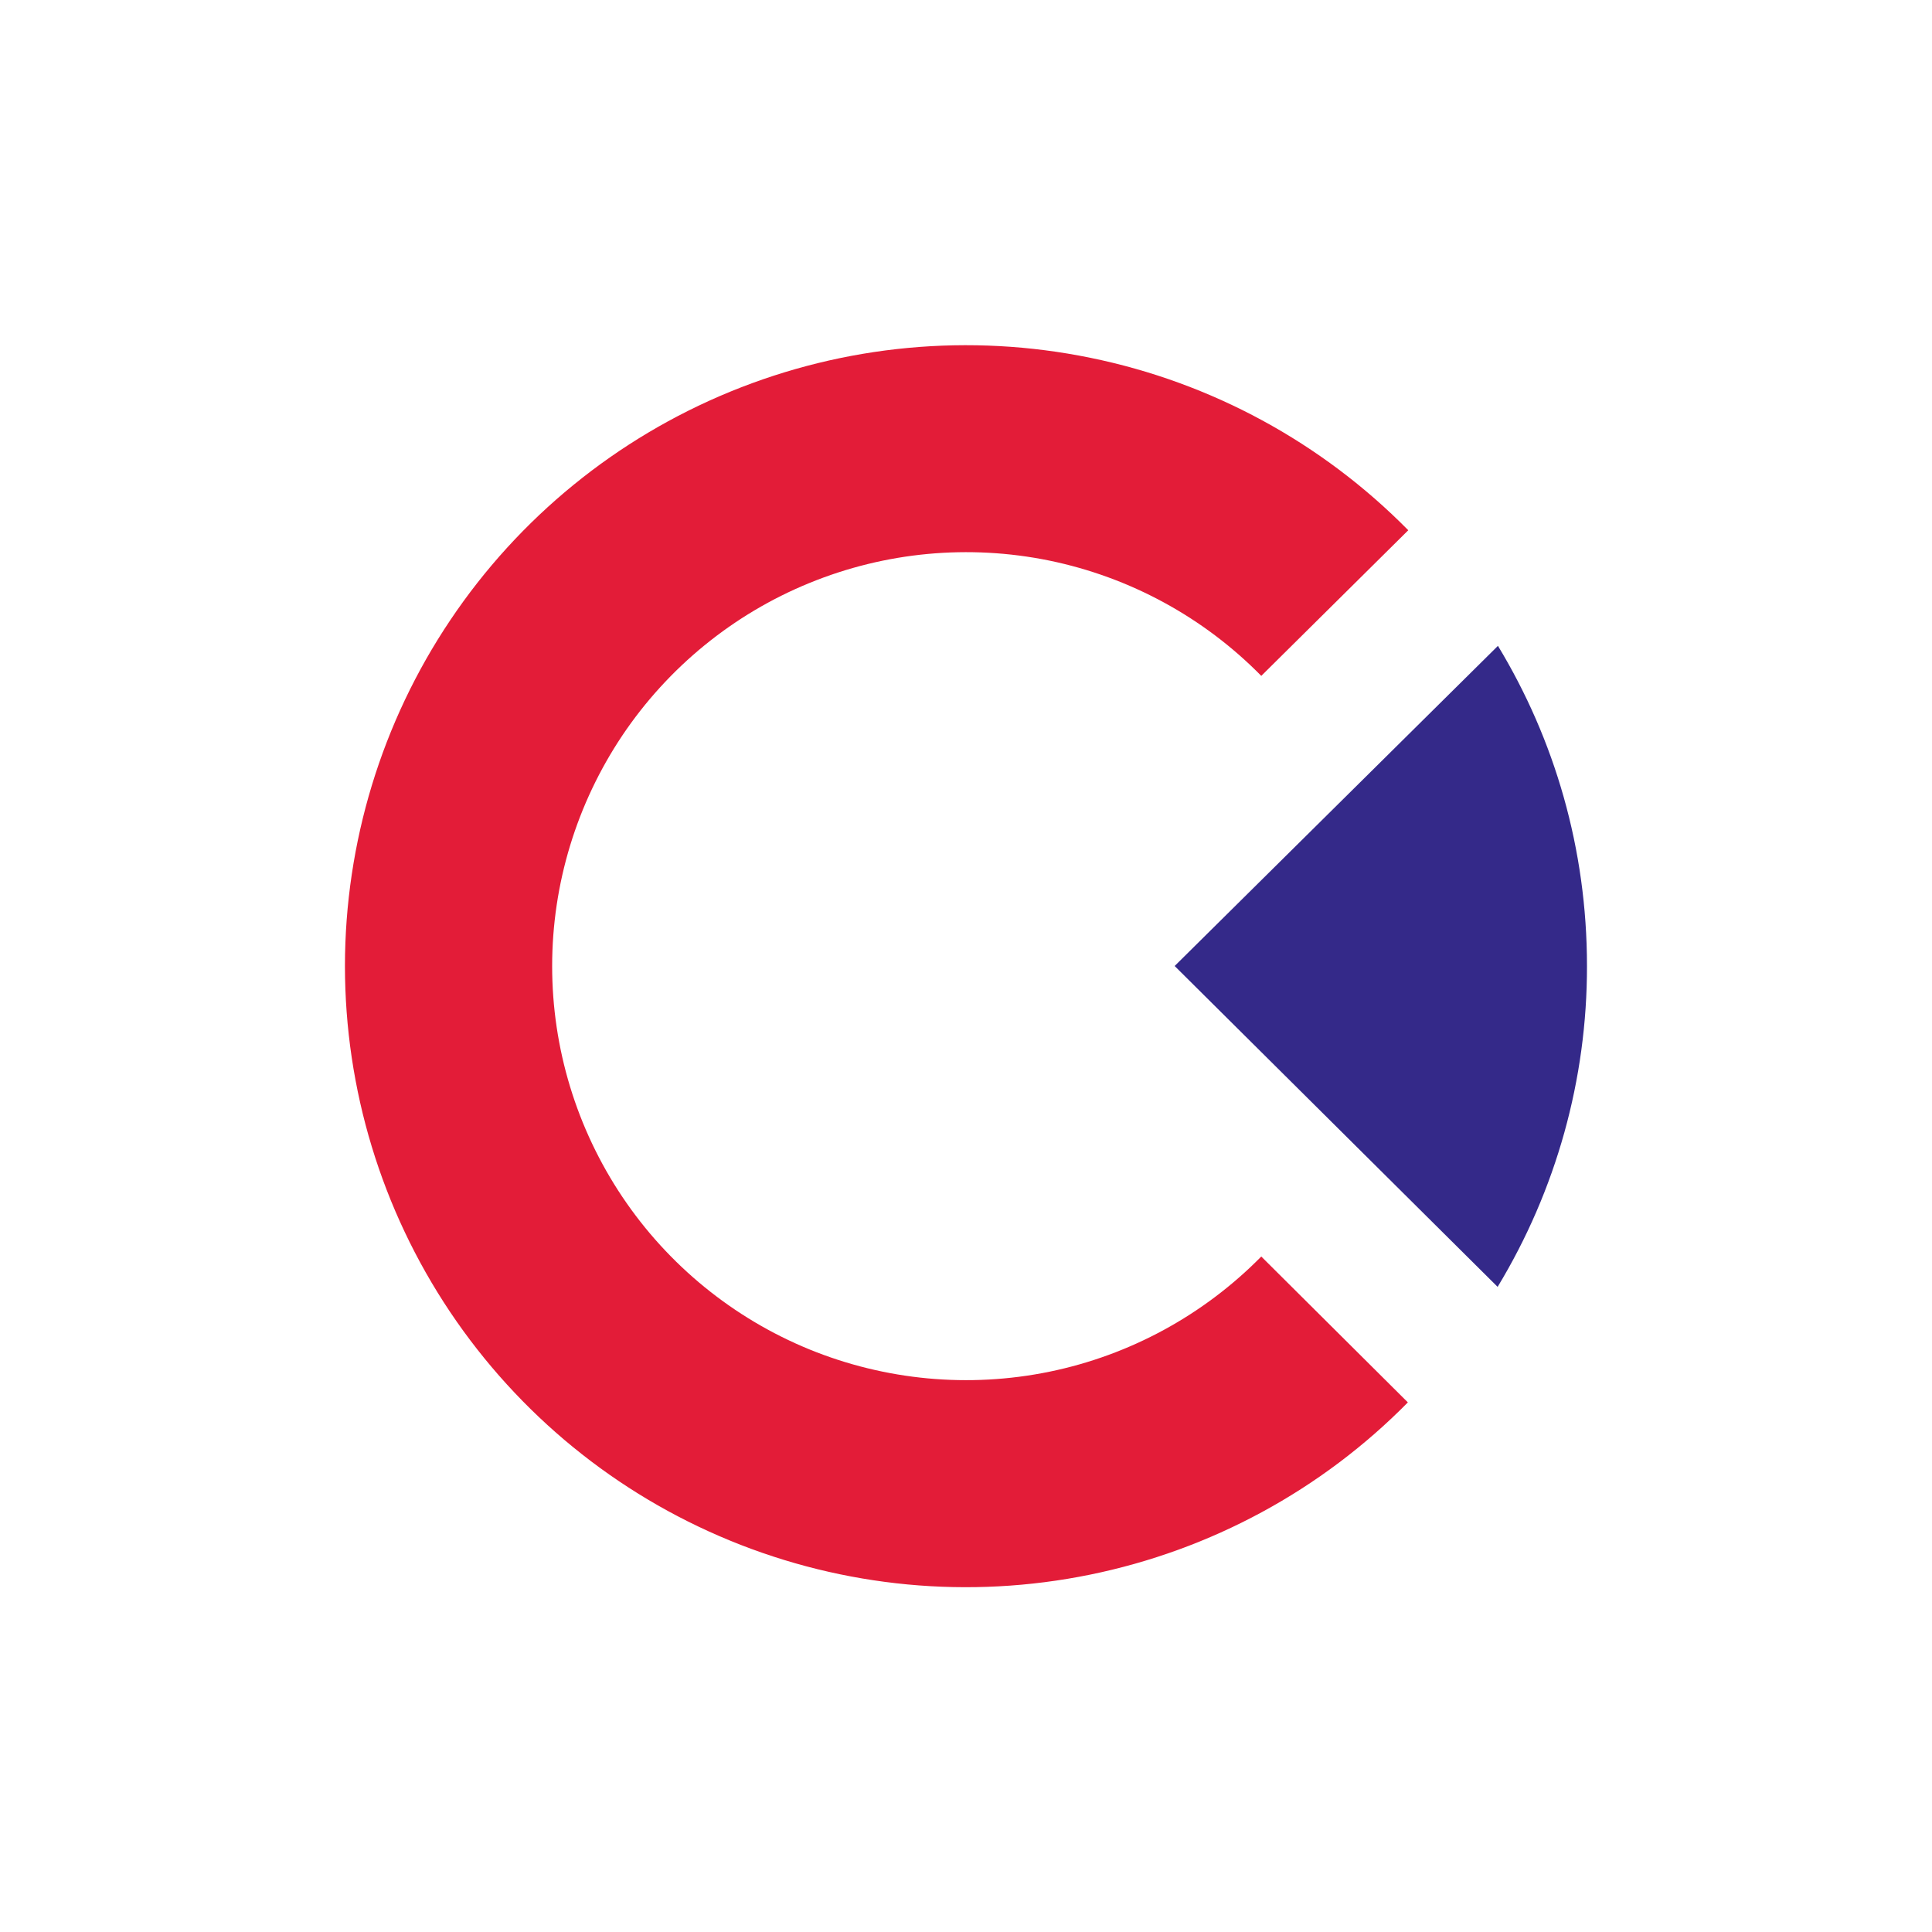 <svg width="24" height="24" viewBox="0 0 24 24" fill="none" xmlns="http://www.w3.org/2000/svg">
<path d="M18.608 8.023L14.592 12L18.604 15.986C19.332 14.784 19.716 13.405 19.714 12C19.714 10.543 19.311 9.184 18.608 8.023Z" fill="#342989"/>
<path d="M17.494 6.587L15.668 8.396C14.952 7.668 14.036 7.17 13.036 6.964C12.036 6.759 10.998 6.856 10.053 7.243C9.109 7.629 8.3 8.289 7.731 9.136C7.163 9.984 6.859 10.981 6.859 12.002C6.859 13.023 7.163 14.021 7.731 14.868C8.3 15.716 9.109 16.375 10.053 16.762C10.998 17.148 12.036 17.245 13.036 17.04C14.036 16.835 14.952 16.336 15.668 15.609L17.489 17.421C16.415 18.511 15.04 19.255 13.54 19.561C12.041 19.867 10.485 19.72 9.069 19.138C7.653 18.557 6.443 17.568 5.591 16.297C4.739 15.025 4.285 13.529 4.285 11.999C4.286 10.469 4.741 8.973 5.594 7.703C6.447 6.432 7.659 5.444 9.075 4.864C10.491 4.284 12.047 4.138 13.546 4.445C15.046 4.751 16.42 5.497 17.494 6.587Z" fill="#E31C38"/>
</svg>

